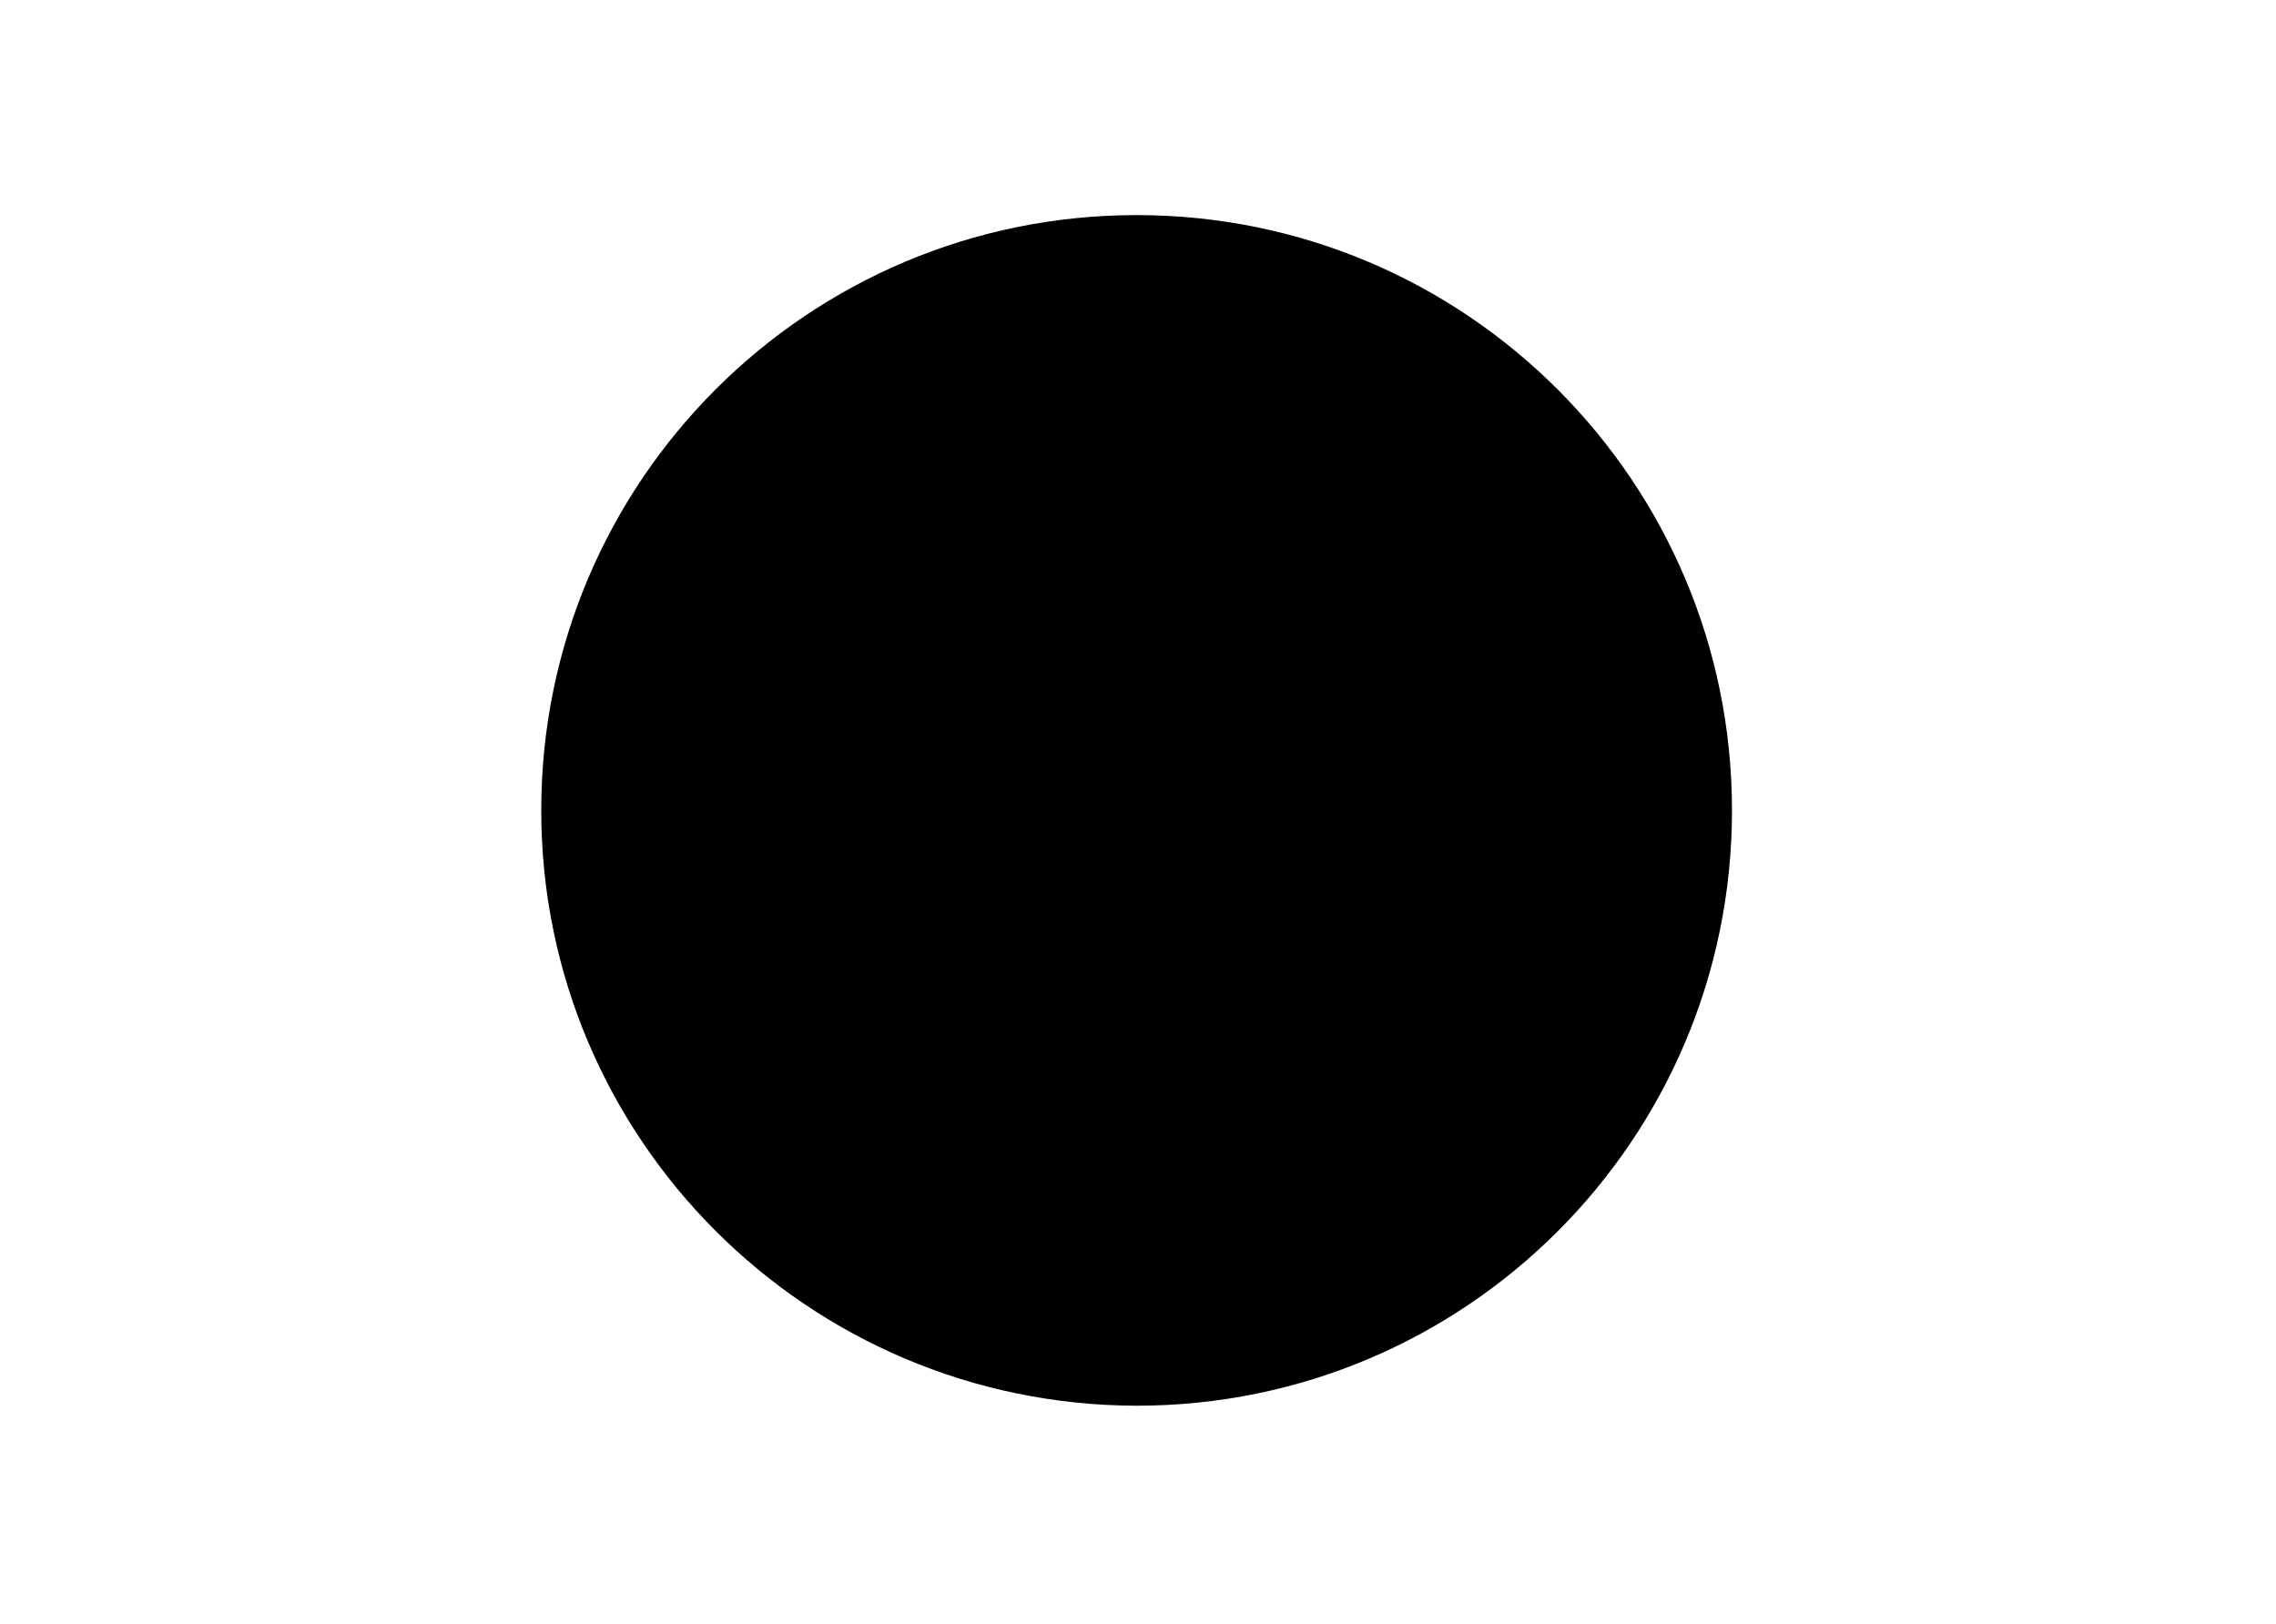 <?xml version="1.0" encoding="utf-8"?>
<!-- Generator: Adobe Illustrator 25.0.1, SVG Export Plug-In . SVG Version: 6.00 Build 0)  -->
<svg version="1.0" id="Layer_1" xmlns="http://www.w3.org/2000/svg" xmlns:xlink="http://www.w3.org/1999/xlink" x="0px" y="0px"
	viewBox="0 0 328 234" style="enable-background:new 0 0 328 234;" xml:space="preserve">
<style type="text/css">
	.st0{clip-path:url(#SVGID_2_);}
	.st1{fill:"current";}
	.st2{fill:black;}
	.st3{fill:none;}
</style>
<g>
	<defs>
		<rect id="SVGID_1_" x="78" y="31" width="172" height="172"/>
	</defs>
	<clipPath id="SVGID_2_">
		<use xlink:href="#SVGID_1_"  style="overflow:visible;"/>
	</clipPath>
	<g class="st0">
		<path class="st1" d="M78,116.8C78,69.4,116.4,31,163.8,31c47.4,0,85.8,38.4,85.8,85.8s-38.4,85.8-85.8,85.8c0,0,0,0,0,0
			C116.4,202.5,78,164.1,78,116.8C78,116.8,78,116.8,78,116.8z"/>
		<path class="st2" d="M202.4,81.9c-7.3-3.3-14.9-5.7-22.8-7c-1,1.8-2.1,4.1-2.9,6c-8.4-1.3-16.9-1.3-25.3,0c-0.9-2.1-1.9-4.1-3-6
			c-7.9,1.3-15.6,3.7-22.8,7.1c-14.4,21.5-18.3,42.4-16.4,63.1c8.5,6.3,17.9,11.1,28,14.1c2.3-3.1,4.3-6.3,6-9.7
			c-3.3-1.2-6.4-2.7-9.4-4.5c0.8-0.6,1.5-1.2,2.3-1.8c17.7,8.4,38.3,8.4,56,0c0.8,0.6,1.5,1.2,2.3,1.8c-3,1.8-6.2,3.3-9.5,4.5
			c1.7,3.4,3.7,6.6,6,9.7c10.1-3.1,19.6-7.8,28-14.1C221.1,121.1,214.9,100.3,202.4,81.9z M145.6,132.3c-5.5,0-9.9-5-9.9-11.1
			s4.4-11.2,9.9-11.2c5.6,0,10,5,10,11.2C155.5,127.3,151.2,132.3,145.6,132.3z M182.4,132.3c-5.5,0-9.9-5-9.9-11.1
			s4.4-11.2,9.9-11.2c5.6,0,10,5,9.9,11.2S187.9,132.3,182.4,132.3z"/>
	</g>
</g>
<rect x="64" y="17" class="st3" width="200" height="200"/>
</svg>


<!-- <?xml version="1.0" encoding="utf-8"?> -->
<!-- Generator: Adobe Illustrator 25.0.1, SVG Export Plug-In . SVG Version: 6.00 Build 0)  -->
<!-- <svg version="1.0" id="Layer_1" xmlns="http://www.w3.org/2000/svg" xmlns:xlink="http://www.w3.org/1999/xlink" x="0px" y="0px"
	 viewBox="0 0 328 234" style="enable-background:new 0 0 328 234;" xml:space="preserve">
<style type="text/css">
	.st0{clip-path:url(#SVGID_2_);}
	.st1{fill:"current";}
	.st2{fill:black;}
	.st3{fill:none;}
</style>
<g>
	<defs>
		<rect id="SVGID_1_" x="78" y="31" width="172" height="172"/>
	</defs>
	<clipPath id="SVGID_2_">
		<use xlink:href="#SVGID_1_"  style="overflow:visible;"/>
	</clipPath>
	<g class="st0">
		<path class="st1" d="M78,116.8C78,69.4,116.4,31,163.8,31c47.4,0,85.8,38.4,85.8,85.8s-38.4,85.8-85.8,85.8c0,0,0,0,0,0
			C116.4,202.5,78,164.1,78,116.8C78,116.8,78,116.8,78,116.8z"/>
		<path class="st2" d="M202.4,81.9c-7.3-3.3-14.9-5.7-22.8-7c-1,1.8-2.1,4.1-2.9,6c-8.4-1.3-16.9-1.3-25.3,0c-0.9-2.1-1.9-4.1-3-6
			c-7.9,1.3-15.6,3.7-22.8,7.1c-14.4,21.5-18.3,42.4-16.4,63.1c8.5,6.3,17.9,11.1,28,14.1c2.3-3.1,4.3-6.3,6-9.7
			c-3.3-1.2-6.4-2.7-9.4-4.5c0.8-0.6,1.5-1.2,2.3-1.8c17.7,8.4,38.3,8.4,56,0c0.8,0.6,1.5,1.2,2.3,1.8c-3,1.8-6.2,3.3-9.5,4.5
			c1.7,3.4,3.7,6.6,6,9.7c10.1-3.1,19.6-7.8,28-14.1C221.1,121.1,214.9,100.3,202.4,81.9z M145.6,132.3c-5.5,0-9.9-5-9.9-11.1
			s4.4-11.2,9.9-11.2c5.6,0,10,5,10,11.2C155.5,127.3,151.2,132.3,145.6,132.3z M182.4,132.3c-5.5,0-9.9-5-9.9-11.1
			s4.4-11.2,9.9-11.2c5.6,0,10,5,9.9,11.2S187.9,132.3,182.4,132.3z"/>
	</g>
</g>
<rect x="64" y="17" class="st3" width="200" height="200"/>
</svg> -->